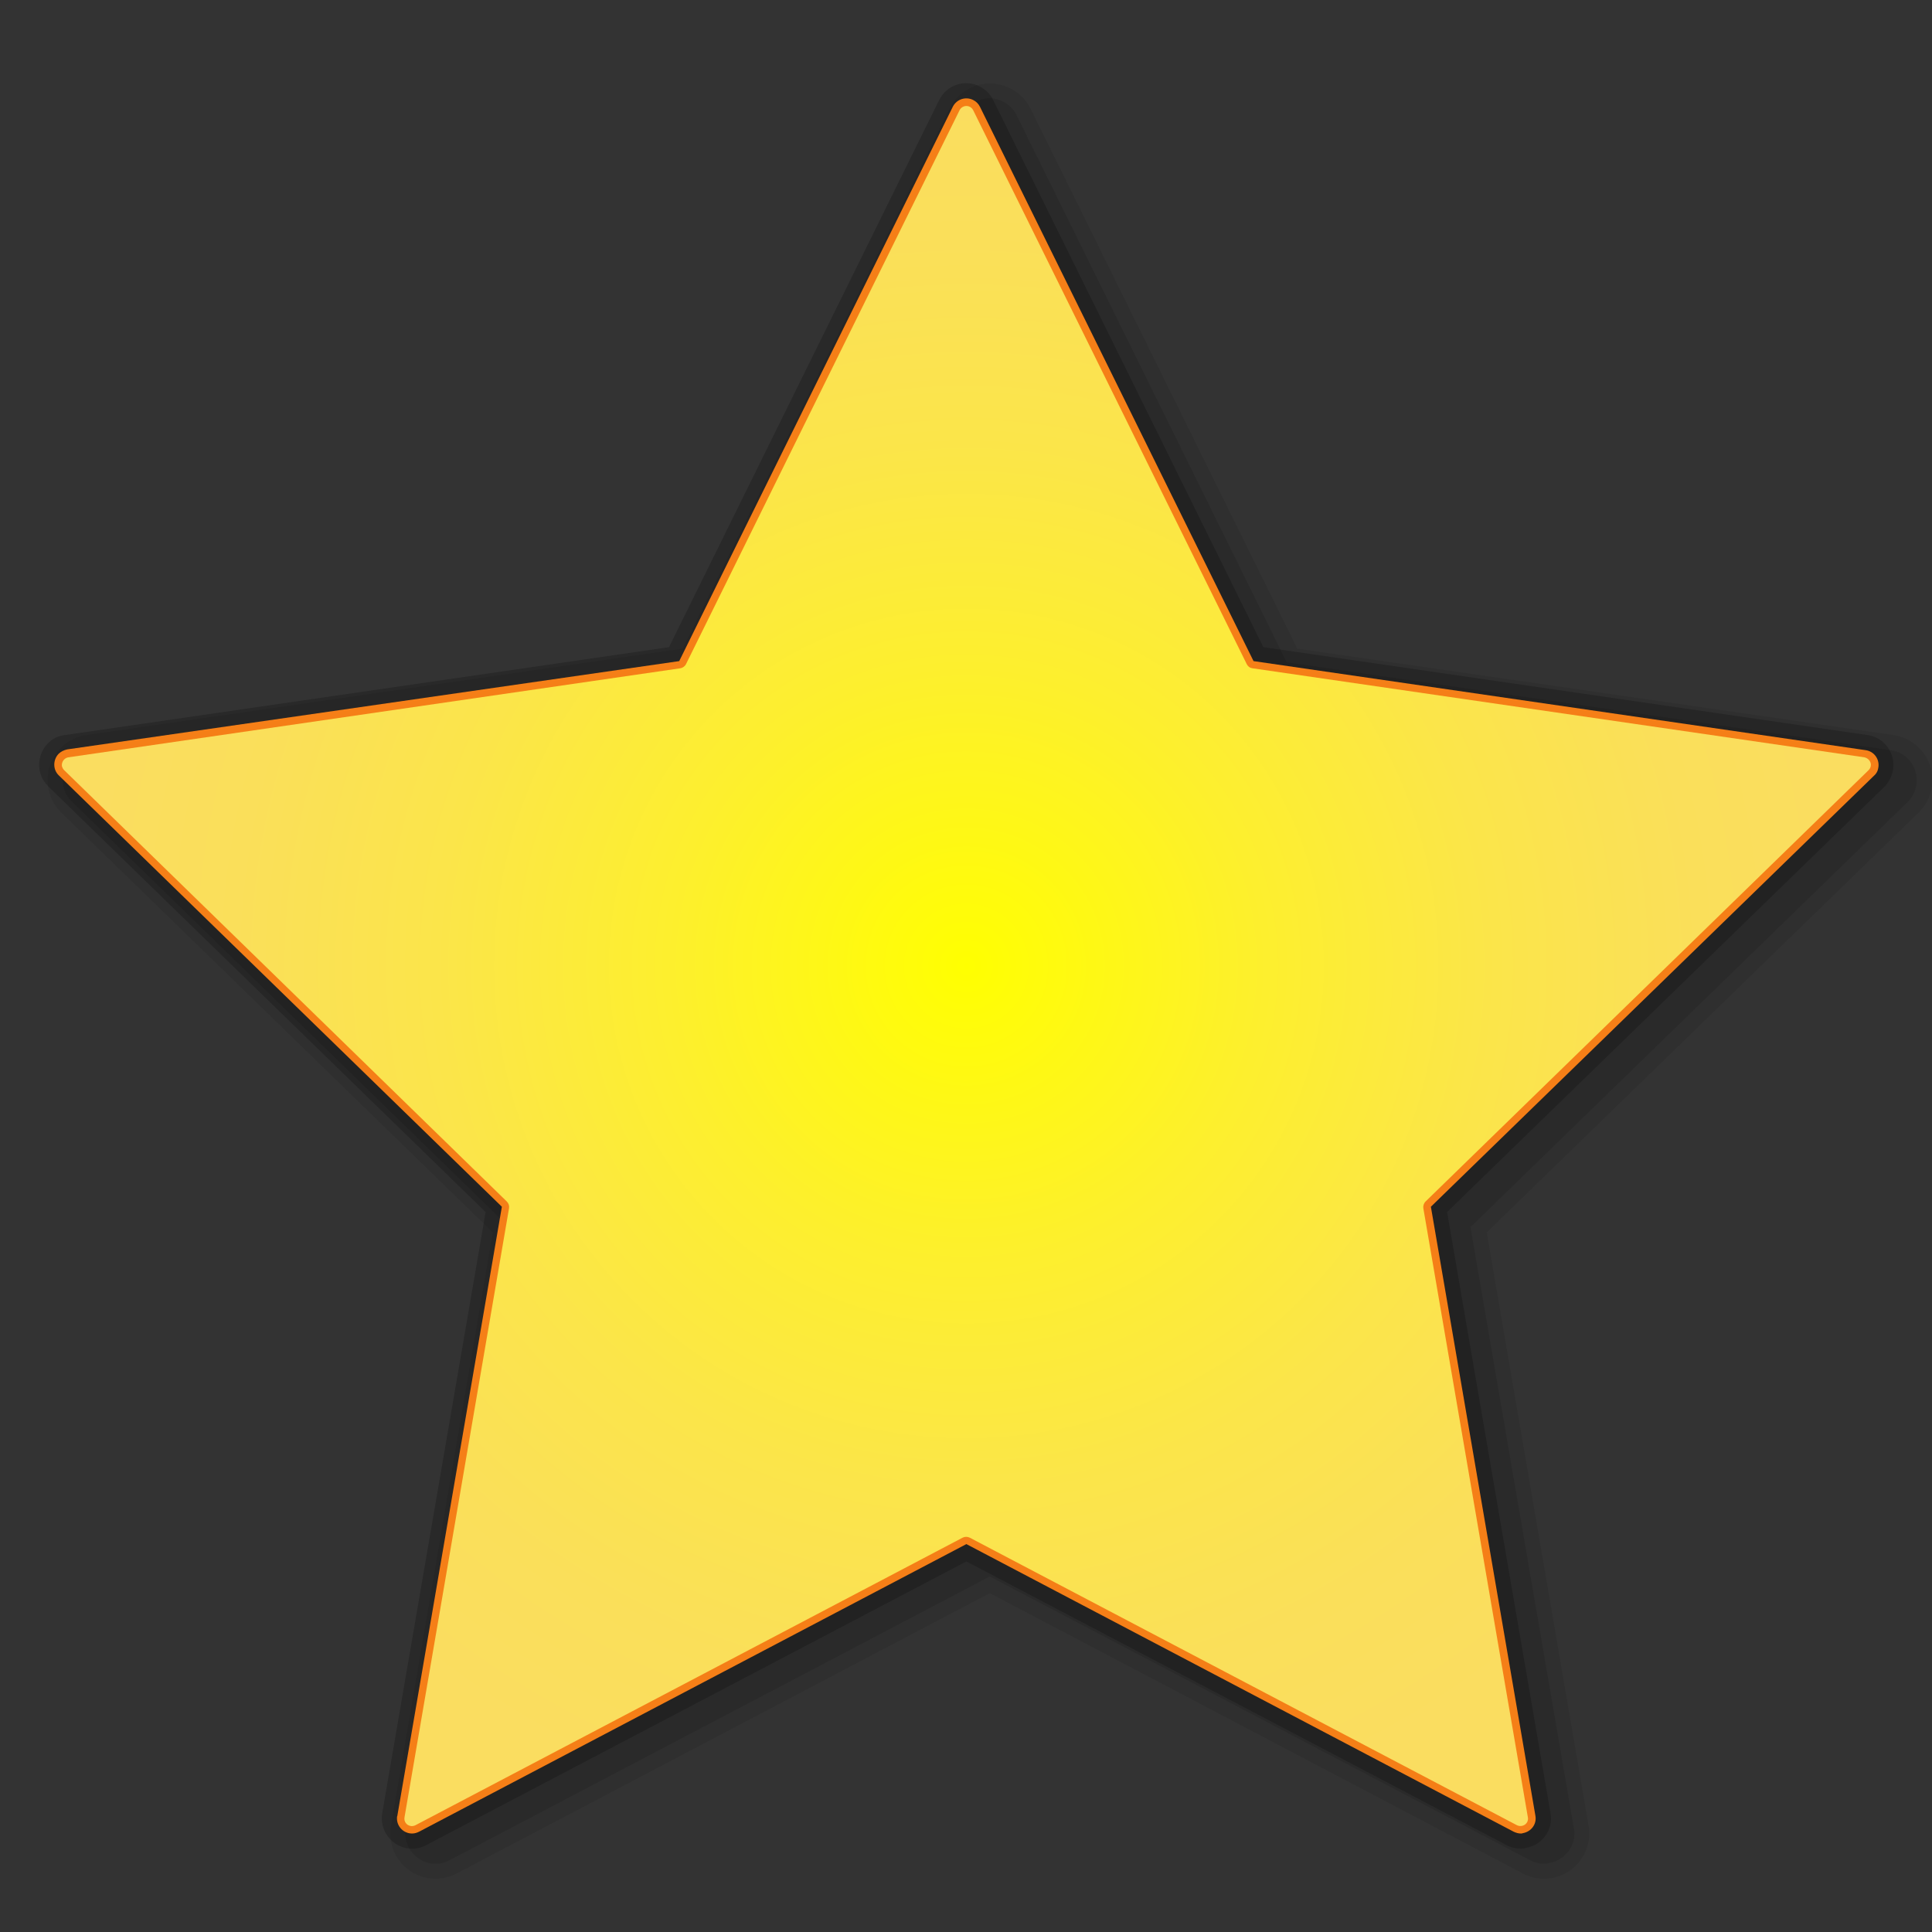 <?xml version="1.0" encoding="utf-8"?>
<!-- Generator: Adobe Illustrator 21.0.0, SVG Export Plug-In . SVG Version: 6.00 Build 0)  -->
<svg version="1.1" id="图层_39" xmlns="http://www.w3.org/2000/svg" xmlns:xlink="http://www.w3.org/1999/xlink" x="0px" y="0px"
	 viewBox="0 0 512 512" style="enable-background:new 0 0 512 512;" xml:space="preserve">
<rect x="0" y="0" width="512" height="512" fill="#333333" stroke="none"/>
<style type="text/css">
	.st0{opacity:0.2;enable-background:new    ;}
	.st1{opacity:0.08;enable-background:new    ;}
	.st2{opacity:0.1;enable-background:new    ;}
	.st3{fill:#F57F17;}
	.st4{fill:url(#SVGID_1_);}
</style>
<title>favorite512</title>
<path class="st0" d="M403,489.9c-1.3,0-2.6-0.3-3.7-0.9l-143.2-75.2L112.9,489c-3.9,2.1-8.7,0.5-10.8-3.4c-0.8-1.6-1.1-3.3-0.8-5.1
	l27.4-159.3L12.8,208.4c-3.2-3.1-3.2-8.1-0.2-11.3c1.2-1.3,2.8-2.1,4.6-2.3l160.1-23.3l71.6-145c2-4,6.8-5.6,10.7-3.6
	c1.6,0.8,2.9,2.1,3.6,3.6l71.6,145l160.1,23.3c4.4,0.6,7.4,4.7,6.8,9.1c-0.3,1.7-1.1,3.4-2.3,4.6L383.5,321.2l27.4,159.3
	c0.8,4.4-2.2,8.5-6.5,9.2C403.9,489.9,403.5,489.9,403,489.9L403,489.9z"/>
<path class="st1" d="M409.2,497.9c-1.9,0-3.9-0.5-5.6-1.4l-141.3-74.3L121,496.5c-5.9,3.1-13.1,0.8-16.2-5c-1.2-2.3-1.7-5-1.2-7.6
	l27-157.3L16.2,215.3c-4.7-4.6-4.8-12.2-0.2-17c1.8-1.9,4.3-3.1,6.9-3.5l158-22.9l70.7-143.1c2.9-5.9,10.1-8.4,16.1-5.4
	c2.4,1.2,4.3,3.1,5.4,5.4l70.7,143.1l158,22.9c6.6,1,11.1,7,10.2,13.6c-0.4,2.6-1.6,5-3.5,6.9L394,326.6l27,157.3
	c1.1,6.5-3.3,12.7-9.8,13.8C410.5,497.8,409.8,497.9,409.2,497.9L409.2,497.9z"/>
<path class="st2" d="M409.2,493.9c-1.3,0-2.6-0.3-3.7-0.9l-143.2-75.2L119.1,493c-3.9,2.1-8.7,0.5-10.8-3.4
	c-0.8-1.6-1.1-3.3-0.8-5.1l27.4-159.3L19,212.4c-3.2-3.1-3.2-8.1-0.2-11.3c1.2-1.3,2.8-2.1,4.6-2.3l160.1-23.3l71.6-145
	c2-4,6.8-5.6,10.7-3.6c1.6,0.8,2.9,2.1,3.6,3.6l71.6,145l160.1,23.3c4.4,0.6,7.4,4.7,6.8,9.1c-0.3,1.7-1.1,3.4-2.3,4.6L389.7,325.2
	l27.4,159.3c0.8,4.4-2.2,8.5-6.5,9.2C410.1,493.9,409.7,493.9,409.2,493.9L409.2,493.9z"/>
<path class="st3" d="M403,485.9c-0.6,0-1.3-0.2-1.9-0.5l-145-76.2l-145,76.2c-0.6,0.3-1.2,0.5-1.9,0.5c-2.2,0-4-1.8-4-4
	c0-0.2,0-0.5,0.1-0.7L133,319.8L15.6,205.5c-1.6-1.5-1.6-4.1-0.1-5.7c0.6-0.6,1.4-1,2.3-1.2L180,175.2l72.5-146.9
	c1-2,3.4-2.8,5.4-1.8c0.8,0.4,1.4,1,1.8,1.8l72.5,146.9l162.2,23.6c2.2,0.3,3.7,2.3,3.4,4.5c-0.1,0.9-0.5,1.7-1.2,2.3L379.2,319.8
	l27.7,161.4c0.4,2.2-1.1,4.2-3.3,4.6C403.4,485.9,403.2,485.9,403,485.9L403,485.9z"/>
<radialGradient id="SVGID_1_" cx="256.095" cy="534.732" r="233.89" gradientTransform="matrix(1 0 0 1 0 -278.72)" gradientUnits="userSpaceOnUse">
	<stop  offset="0" style="stop-color:#FFFF00"/>
	<stop  offset="0.06" style="stop-color:#FFFC09"/>
	<stop  offset="0.34" style="stop-color:#FDEF2E"/>
	<stop  offset="0.6" style="stop-color:#FBE54A"/>
	<stop  offset="0.83" style="stop-color:#FADF5A"/>
	<stop  offset="1" style="stop-color:#FADD60"/>
</radialGradient>
<path class="st4" d="M495.2,204.1c0.8-0.8,0.8-2,0-2.8c-0.3-0.3-0.7-0.5-1.1-0.6l-162.2-23.6c-0.7-0.1-1.2-0.5-1.5-1.1L257.9,29.2
	c-0.5-1-1.7-1.4-2.7-0.9c-0.4,0.2-0.7,0.5-0.9,0.9L181.8,176c-0.3,0.6-0.9,1-1.5,1.1L18.1,200.7c-1.1,0.2-1.8,1.2-1.7,2.3
	c0.1,0.4,0.3,0.8,0.6,1.1l117.3,114.3c0.5,0.5,0.7,1.1,0.6,1.8l-27.7,161.4c-0.2,1.1,0.5,2.1,1.6,2.3c0.4,0.1,0.9,0,1.3-0.2
	l145-76.2c0.6-0.3,1.3-0.3,1.9,0l145,76.2c1,0.5,2.2,0.1,2.7-0.8c0.2-0.4,0.3-0.8,0.2-1.3l-27.7-161.4c-0.1-0.6,0.1-1.3,0.6-1.8
	L495.2,204.1z"/>
</svg>
